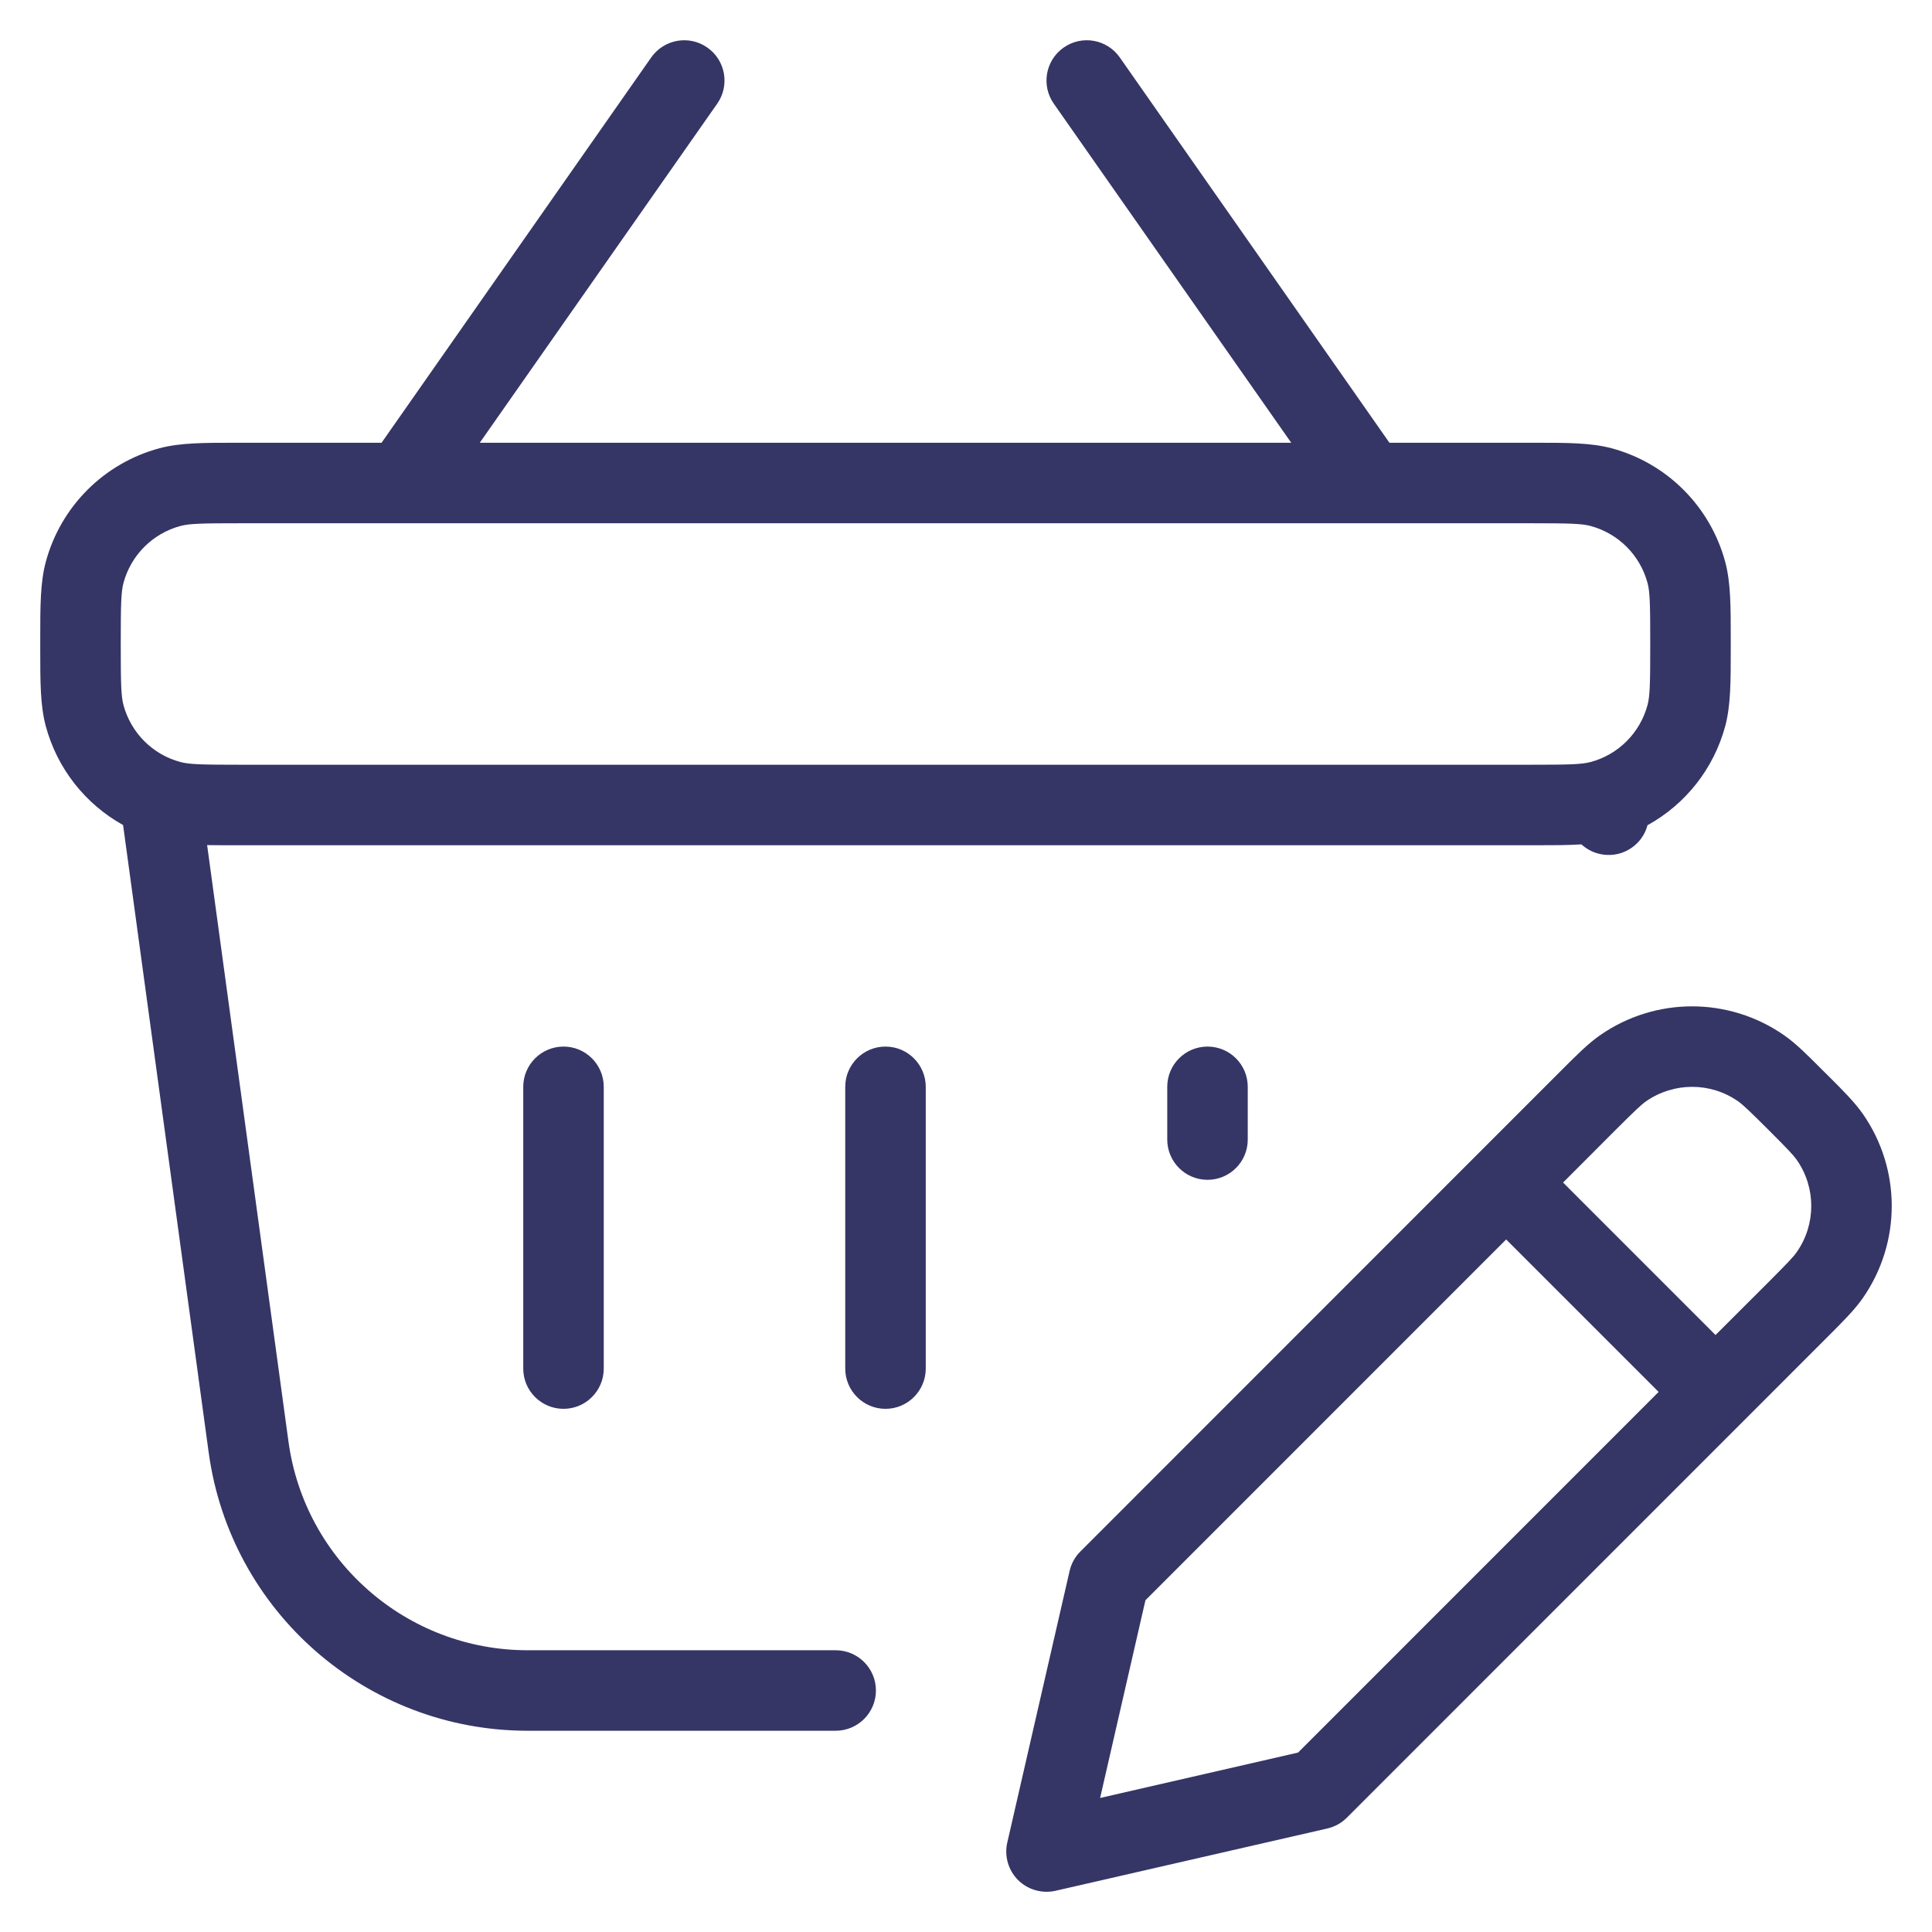 <svg width="24" height="24" viewBox="0 0 24 24" fill="none" xmlns="http://www.w3.org/2000/svg">
<g clip-path="url(#clip0_9001_288086)">
<path fill-rule="evenodd" clip-rule="evenodd" d="M8.91 1.287C9.068 1.061 9.013 0.749 8.787 0.591C8.561 0.432 8.249 0.487 8.09 0.713L4.74 5.5L2.931 5.5C2.534 5.5 2.238 5.5 1.982 5.568C1.292 5.753 0.753 6.292 0.568 6.983C0.5 7.238 0.5 7.534 0.5 7.931V8.069C0.5 8.467 0.5 8.762 0.568 9.018C0.71 9.548 1.061 9.989 1.529 10.249L2.592 18.041C2.862 20.023 4.555 21.5 6.555 21.5H10.381C10.657 21.5 10.881 21.276 10.881 21C10.881 20.724 10.657 20.5 10.381 20.5H6.555C5.055 20.5 3.785 19.392 3.583 17.905L2.573 10.498C2.683 10.5 2.802 10.5 2.931 10.5H19.069C19.289 10.5 19.477 10.5 19.645 10.489C19.718 10.556 19.811 10.602 19.916 10.616C20.168 10.651 20.402 10.491 20.466 10.251C20.937 9.992 21.289 9.55 21.432 9.018C21.5 8.762 21.5 8.467 21.5 8.069V7.931C21.5 7.534 21.5 7.238 21.432 6.983C21.247 6.292 20.708 5.753 20.018 5.568C19.762 5.5 19.466 5.5 19.069 5.5L17.26 5.5L13.91 0.713C13.751 0.487 13.44 0.432 13.213 0.591C12.987 0.749 12.932 1.061 13.09 1.287L16.04 5.5H5.96L8.91 1.287ZM3 6.5H19C19.497 6.5 19.648 6.504 19.759 6.534C20.104 6.627 20.373 6.896 20.466 7.241C20.496 7.352 20.5 7.503 20.5 8C20.5 8.497 20.496 8.648 20.466 8.759C20.373 9.104 20.104 9.374 19.759 9.466C19.648 9.496 19.497 9.5 19 9.5H3C2.503 9.5 2.352 9.496 2.241 9.466C1.896 9.374 1.627 9.104 1.534 8.759C1.504 8.648 1.5 8.497 1.5 8C1.5 7.503 1.504 7.352 1.534 7.241C1.627 6.896 1.896 6.627 2.241 6.534C2.352 6.504 2.503 6.5 3 6.5Z" fill="#353566"/>
<path d="M7.5 13.501C7.5 13.225 7.276 13.001 7 13.001C6.724 13.001 6.5 13.225 6.5 13.501L6.5 17.001C6.5 17.277 6.724 17.501 7 17.501C7.276 17.501 7.5 17.277 7.5 17.001L7.5 13.501Z" fill="#353566"/>
<path d="M11.5 13.501C11.5 13.225 11.276 13.001 11 13.001C10.724 13.001 10.5 13.225 10.5 13.501L10.5 17.001C10.5 17.277 10.724 17.501 11 17.501C11.276 17.501 11.5 17.277 11.5 17.001L11.5 13.501Z" fill="#353566"/>
<path d="M15.5 13.501C15.5 13.225 15.277 13.001 15 13.001C14.724 13.001 14.5 13.225 14.5 13.501L14.5 14.156C14.5 14.432 14.724 14.656 15 14.656C15.277 14.656 15.5 14.432 15.5 14.156L15.5 13.501Z" fill="#353566"/>
<path fill-rule="evenodd" clip-rule="evenodd" d="M19.878 12.859C20.564 12.382 21.474 12.382 22.161 12.859C22.308 12.961 22.45 13.103 22.64 13.294L22.707 13.36C22.898 13.55 23.039 13.692 23.142 13.839C23.619 14.525 23.619 15.436 23.142 16.123C23.04 16.27 22.898 16.412 22.707 16.603L16.731 22.58C16.664 22.647 16.58 22.693 16.489 22.714L13.112 23.488C12.944 23.526 12.768 23.475 12.646 23.354C12.525 23.232 12.474 23.056 12.513 22.888L13.287 19.515C13.308 19.423 13.354 19.34 13.421 19.273L19.398 13.294C19.589 13.103 19.73 12.962 19.878 12.859ZM21.59 13.68C21.247 13.441 20.792 13.442 20.449 13.68C20.385 13.725 20.311 13.796 20.072 14.034L19.417 14.69L21.311 16.584L21.967 15.929C22.205 15.69 22.277 15.616 22.321 15.552C22.56 15.209 22.56 14.753 22.321 14.41C22.276 14.346 22.205 14.272 21.967 14.034C21.728 13.796 21.654 13.725 21.59 13.68ZM20.604 17.291L18.71 15.397L14.229 19.879L13.666 22.335L16.125 21.771L20.604 17.291Z" fill="#353566"/>
</g>
<defs>
<clipPath id="clip0_9001_288086">
<rect width="24" height="24" fill="white"/>
</clipPath>
</defs>
</svg>
